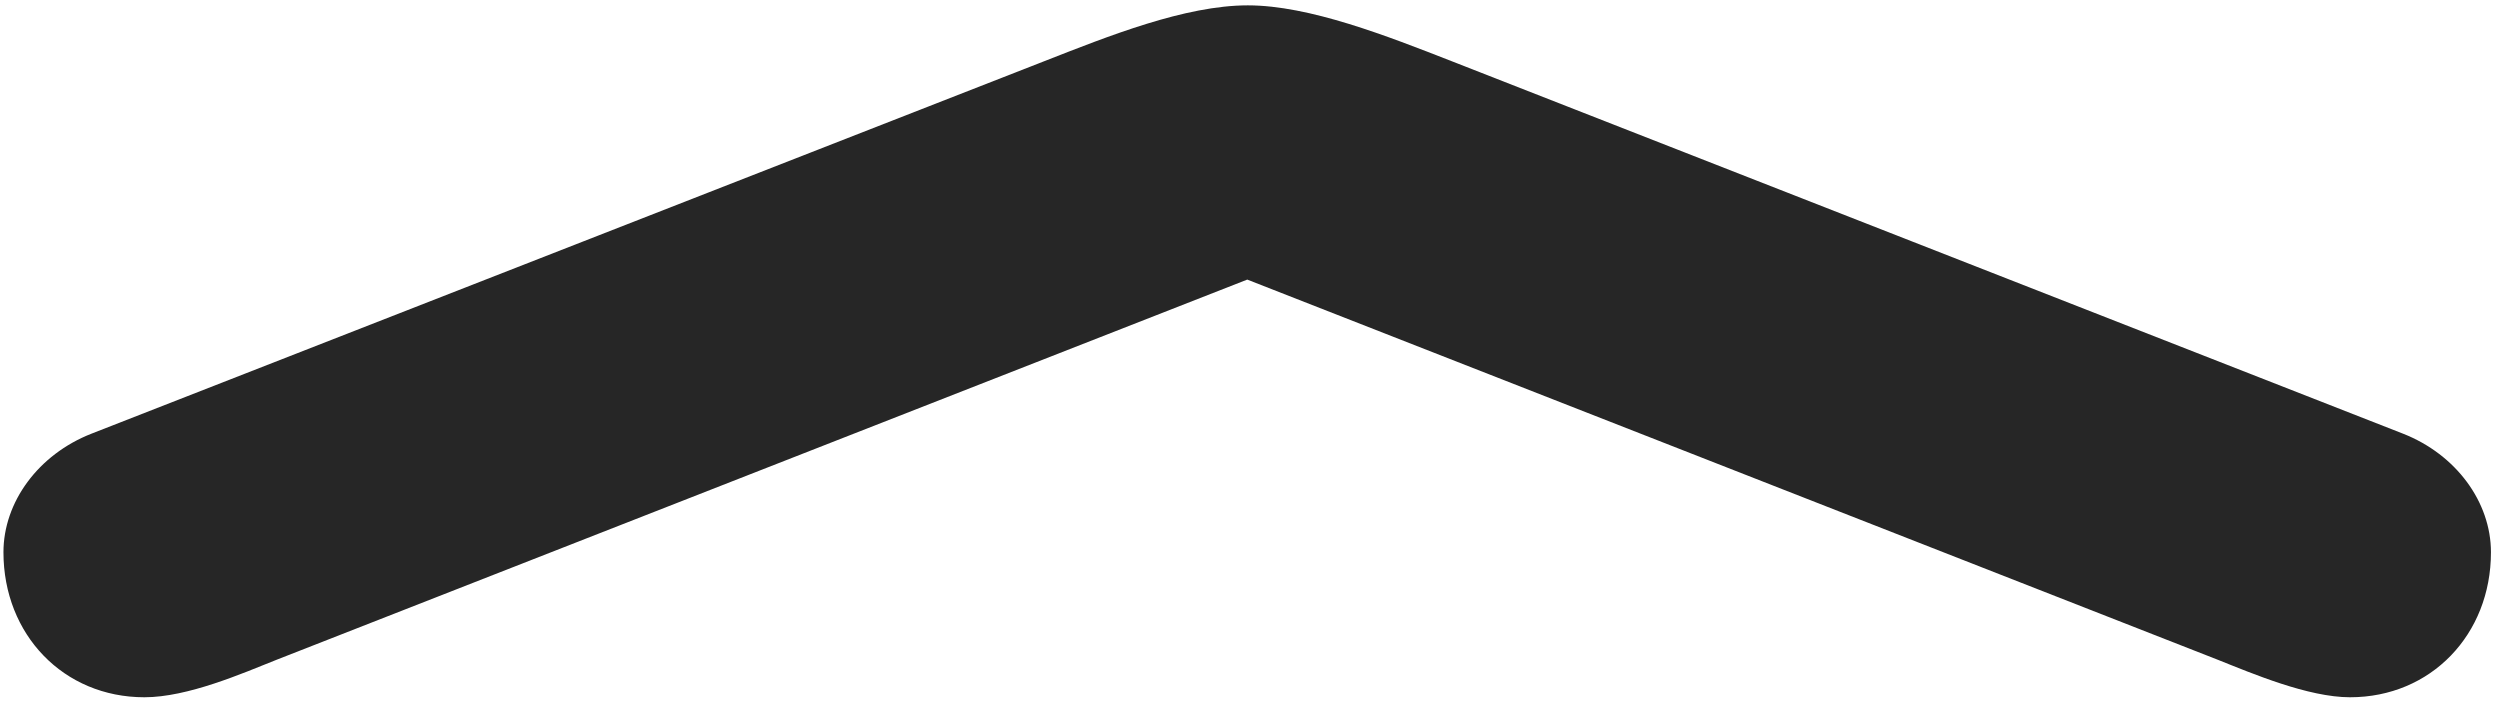 <svg width="21" height="6" viewBox="0 0 21 6" fill="none" xmlns="http://www.w3.org/2000/svg">
<g clip-path="url(#clip0_2207_23392)">
<path d="M0.768 3.643C0.322 3.818 0.029 4.217 0.029 4.639C0.029 5.33 0.533 5.857 1.213 5.857C1.576 5.857 2.033 5.658 2.326 5.541L11.303 2.025H9.651L18.627 5.541C18.92 5.658 19.389 5.857 19.74 5.857C20.42 5.857 20.924 5.33 20.924 4.639C20.924 4.217 20.631 3.818 20.186 3.643L12.194 0.514C11.654 0.303 10.998 0.045 10.482 0.045C9.955 0.045 9.311 0.303 8.772 0.514L0.768 3.643Z" fill="black" fill-opacity="0.85"/>
</g>
<defs>
<clipPath id="clip0_2207_23392">
<rect width="20.895" height="5.941" fill="white" transform="translate(0.029 0.045)"/>
</clipPath>
</defs>
</svg>
